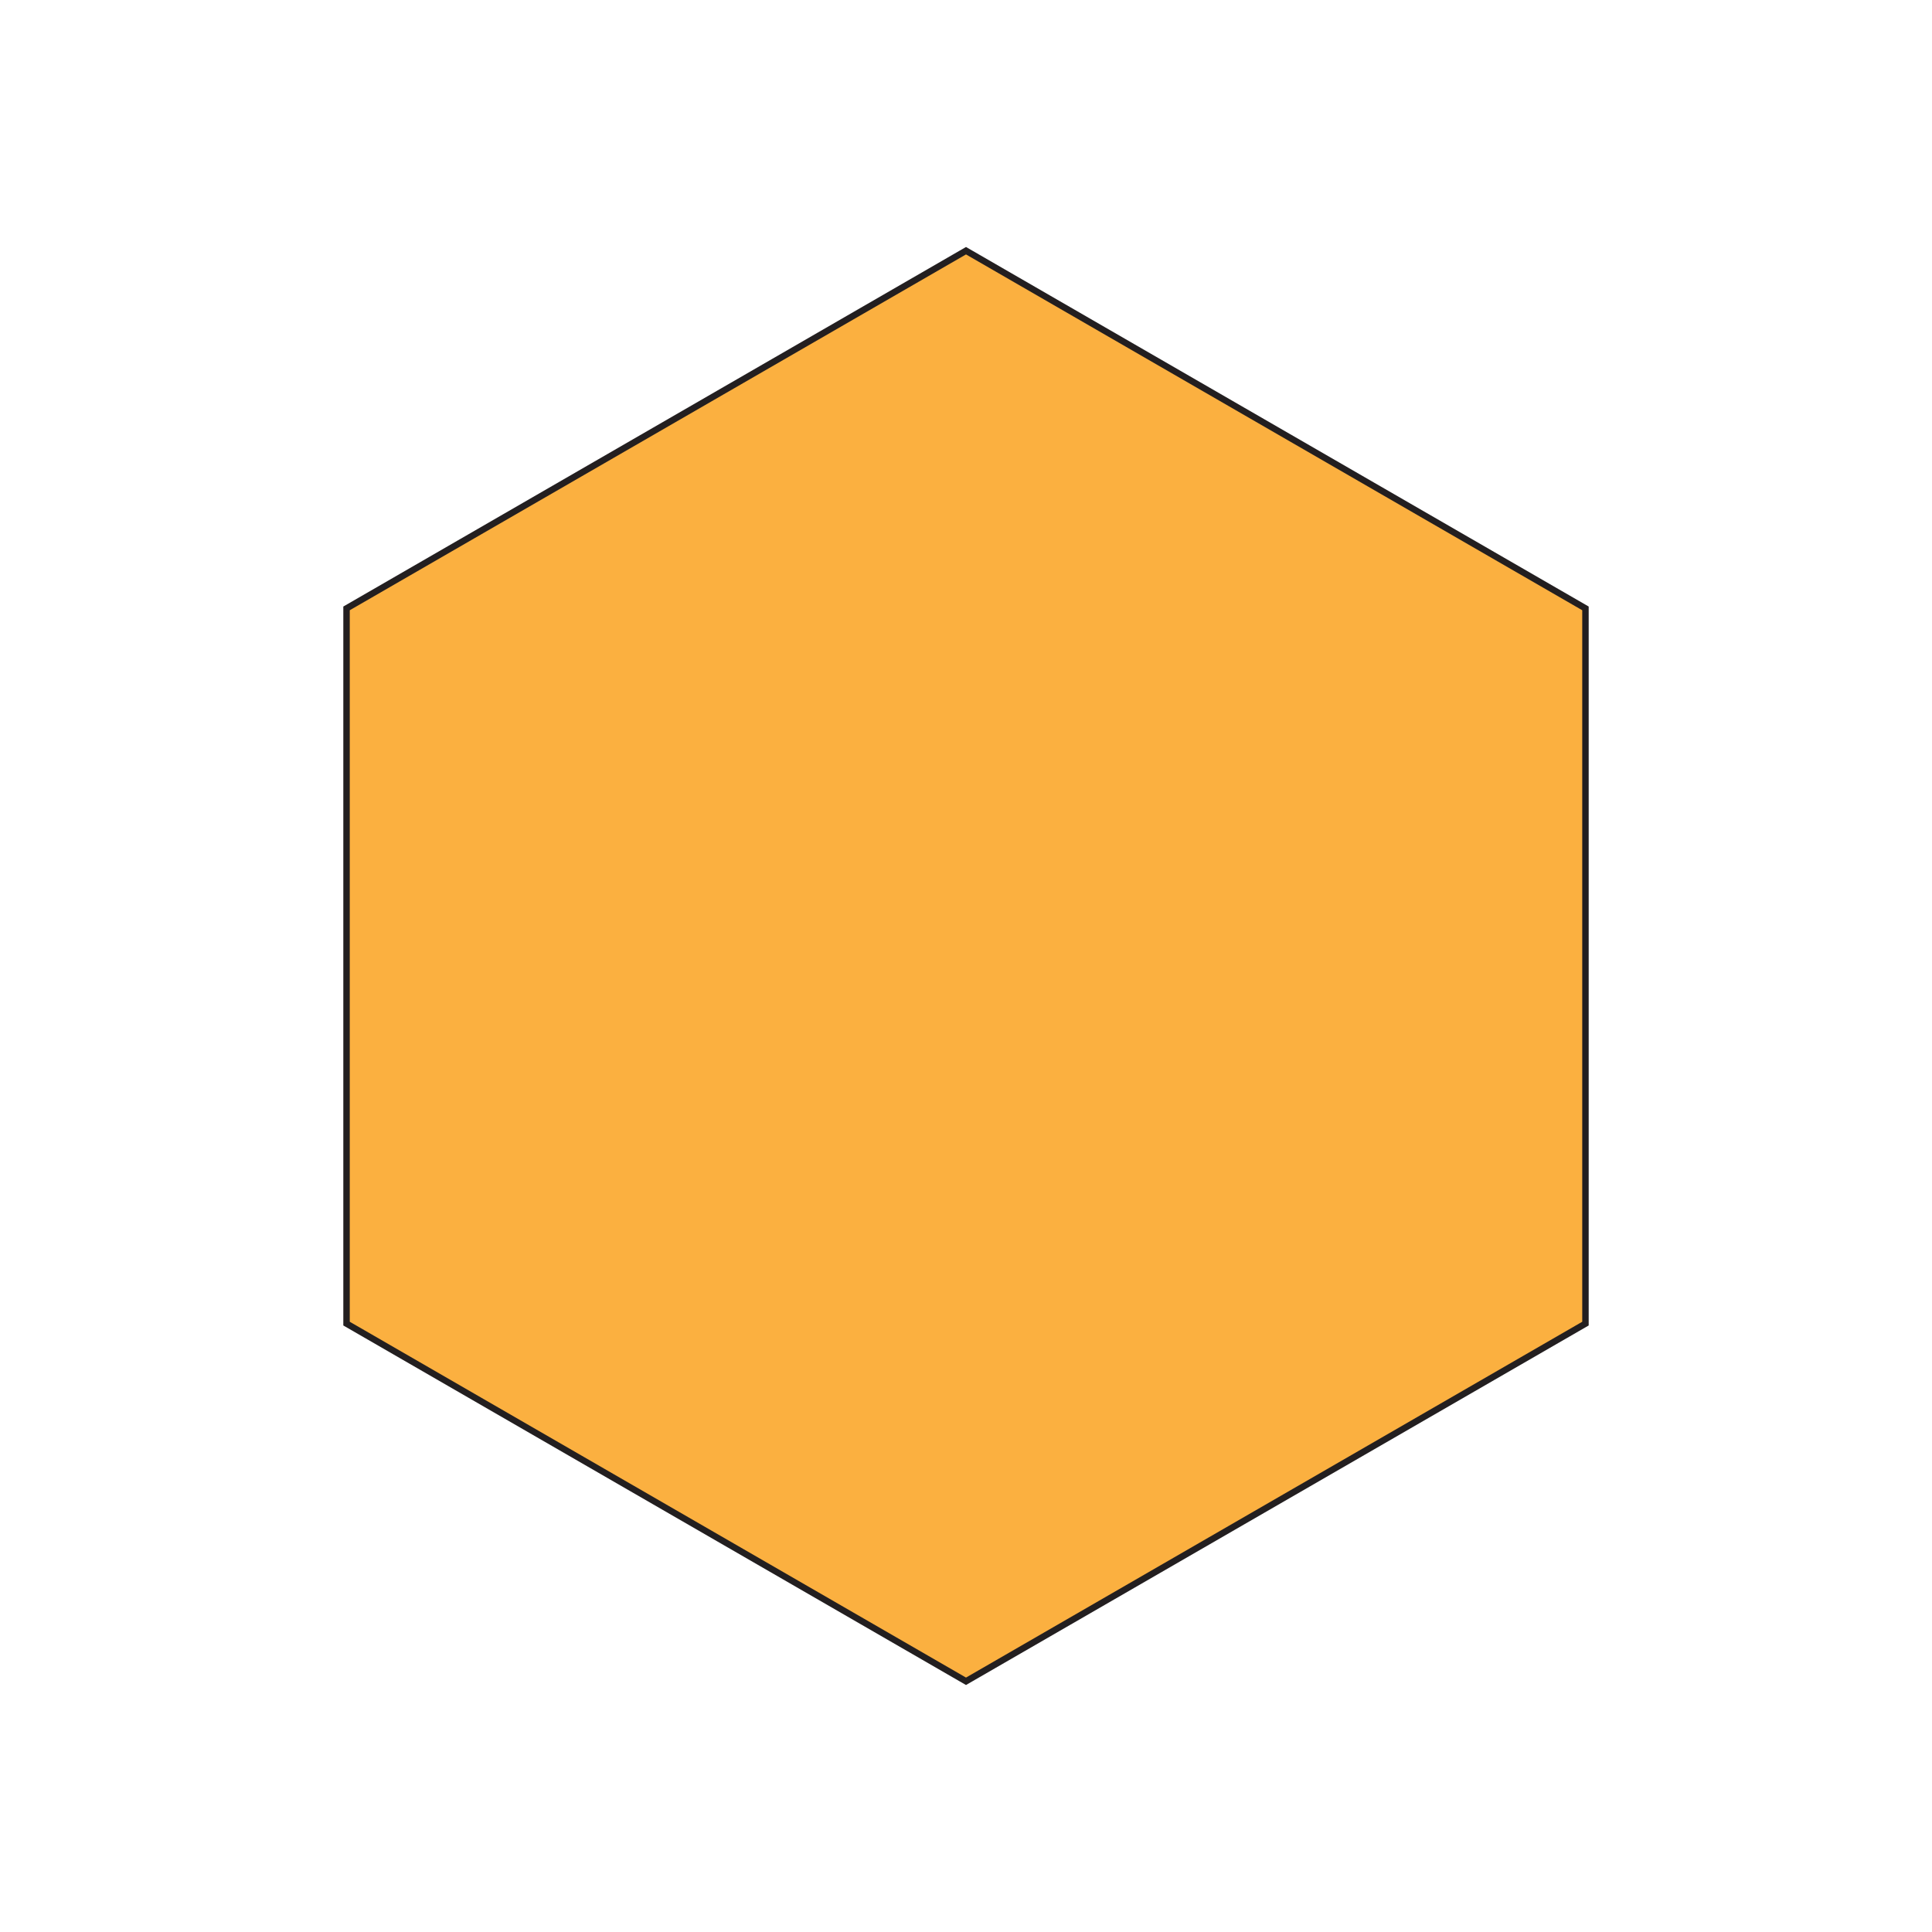 <?xml version="1.0" encoding="UTF-8"?>
<svg id="Layer_1" data-name="Layer 1" xmlns="http://www.w3.org/2000/svg" viewBox="0 0 300 300">
  <defs>
    <style>
      .cls-1 {
        fill: #fbb040;
        stroke: #231f20;
        stroke-miterlimit: 10;
      }
    </style>
  </defs>
  <polygon class="cls-1" points="150 261.07 53.81 205.53 53.81 94.47 150 38.93 246.19 94.47 246.19 205.53 150 261.07"/>
</svg>